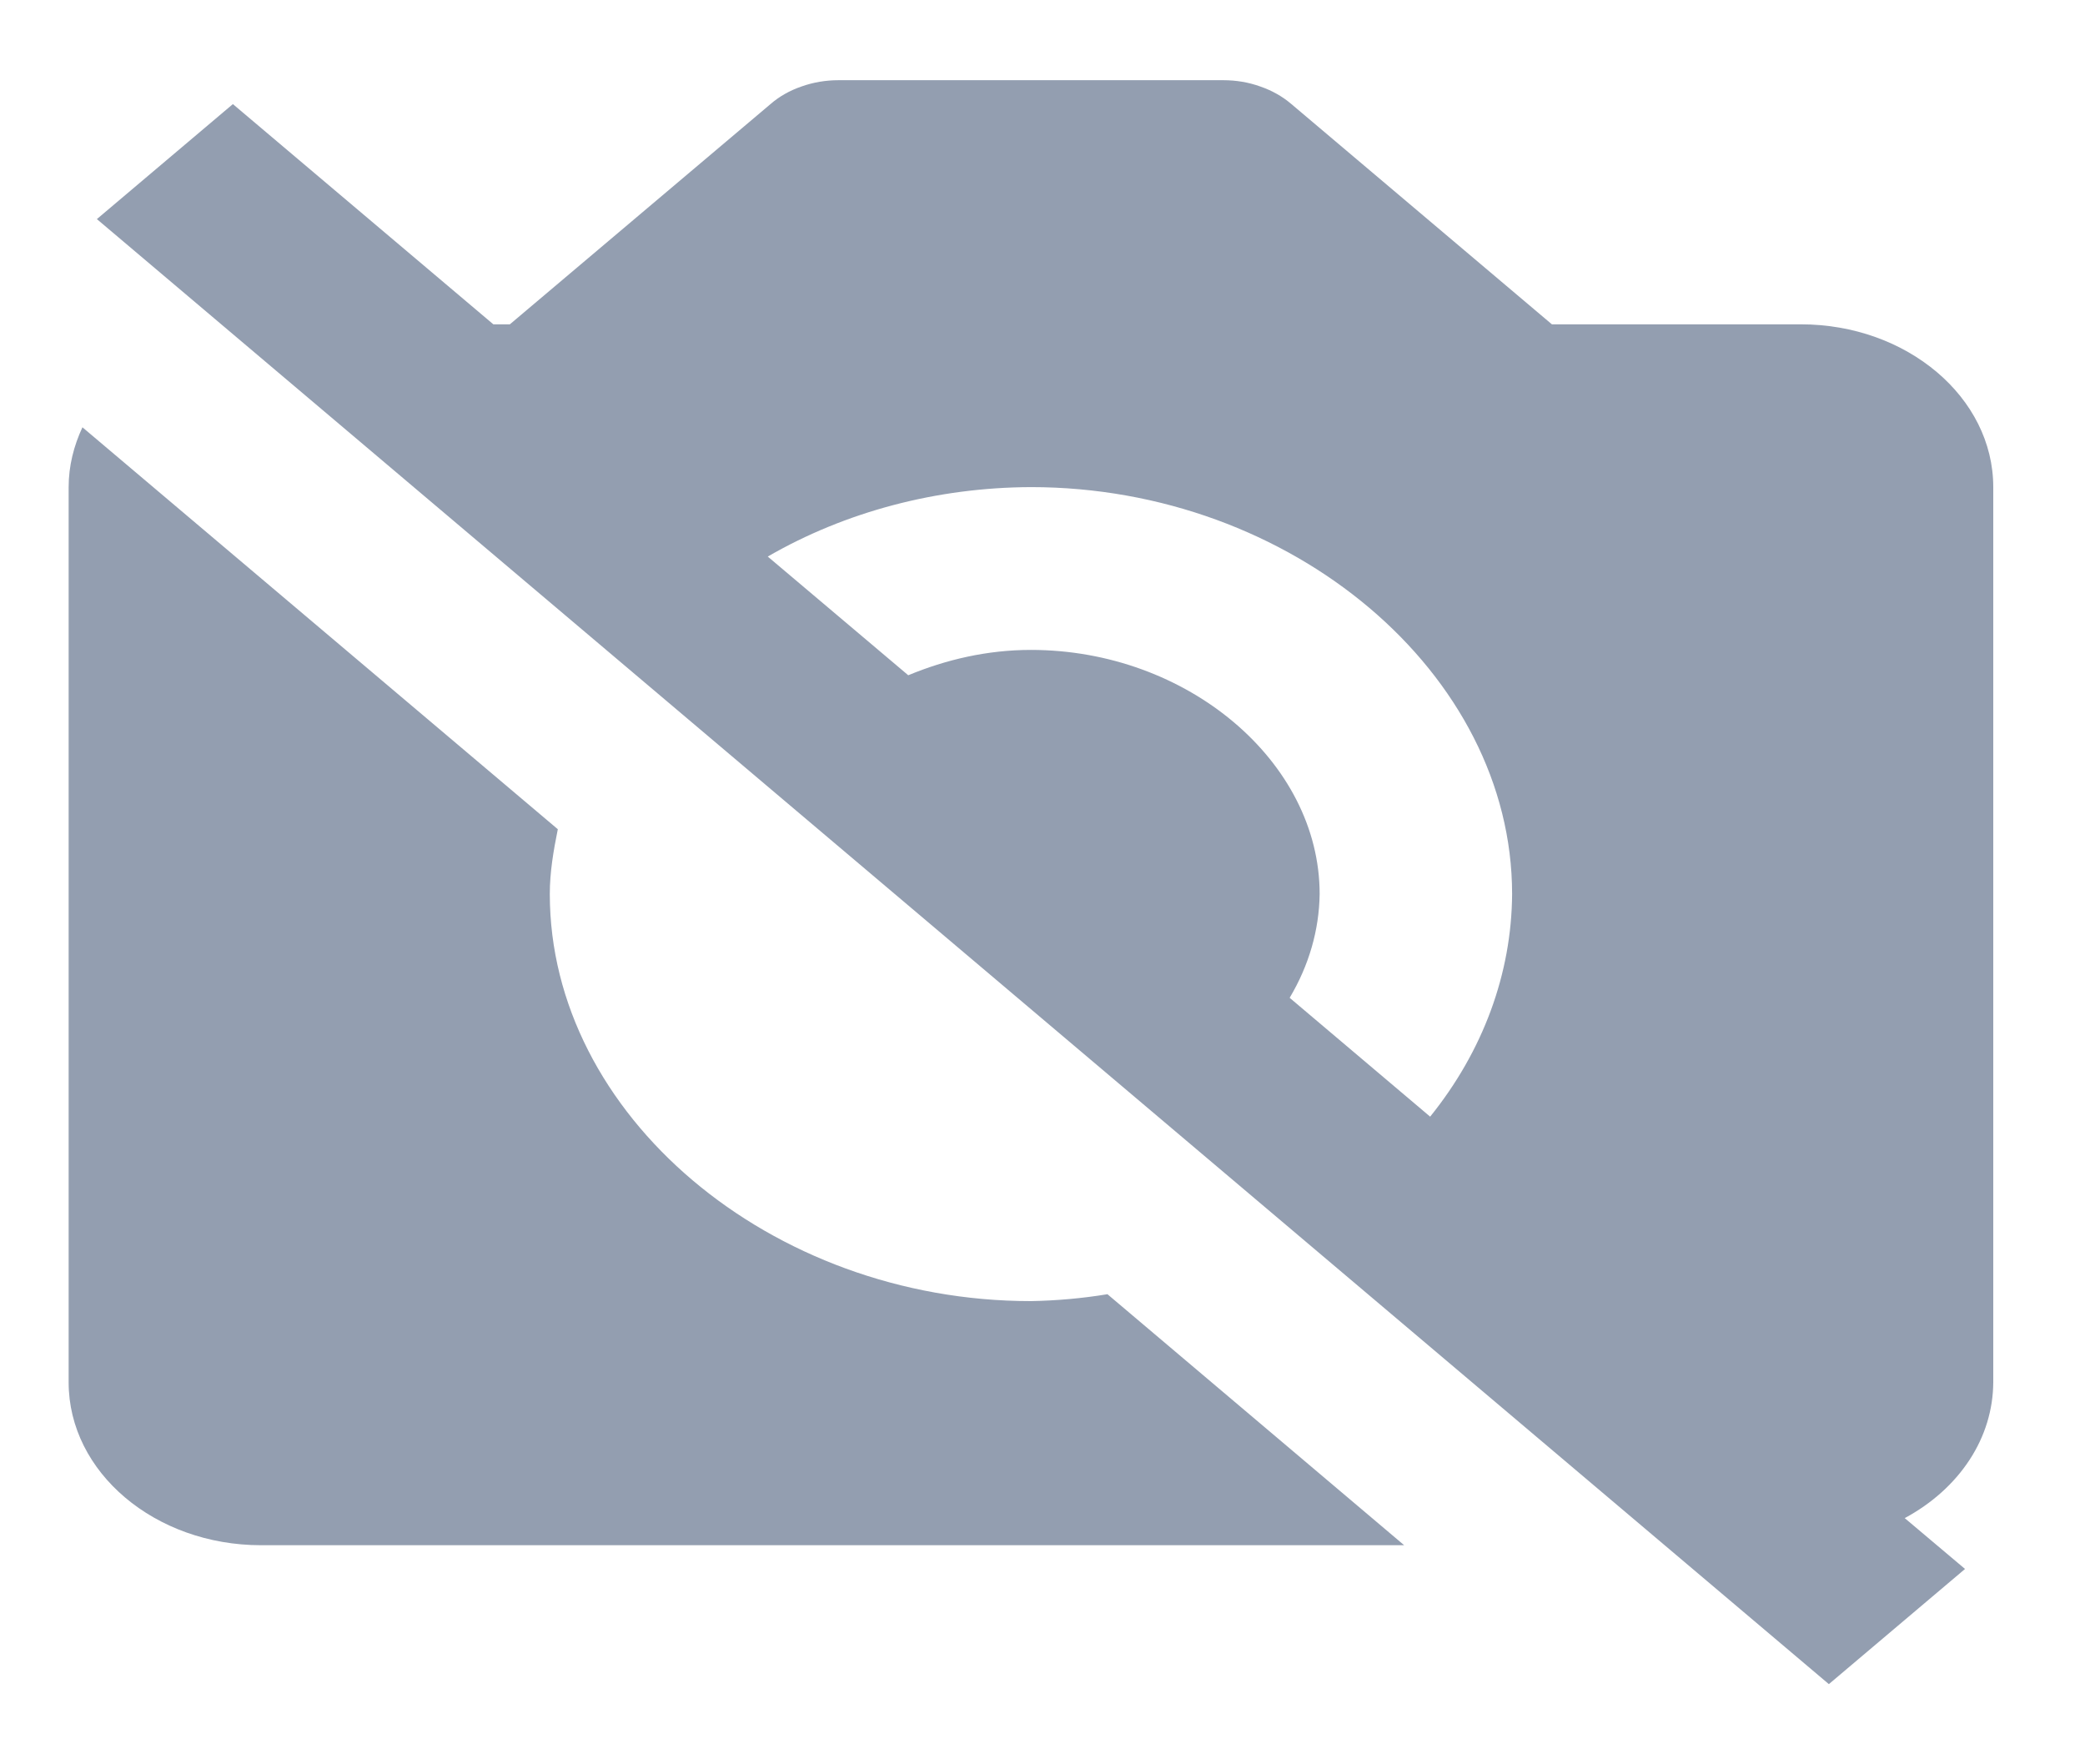 <svg width="13" height="11" viewBox="0 0 13 11" fill="none" xmlns="http://www.w3.org/2000/svg">
<path d="M1.628 9.634H8.755L6.905 8.069C6.748 8.095 6.588 8.109 6.428 8.112C4.802 8.112 3.428 6.949 3.428 5.574C3.428 5.437 3.451 5.303 3.478 5.17L0.514 2.664C0.46 2.78 0.428 2.905 0.428 3.037V8.619C0.428 9.179 0.966 9.634 1.628 9.634ZM11.228 2.022H9.676L8.052 0.649C7.996 0.601 7.93 0.564 7.857 0.539C7.785 0.513 7.707 0.5 7.628 0.5H5.228C5.149 0.5 5.071 0.513 4.998 0.539C4.925 0.564 4.859 0.601 4.804 0.649L3.179 2.022H3.076L1.452 0.649L0.604 1.366L11.403 10.5L12.252 9.782L11.876 9.465C12.045 9.374 12.184 9.249 12.28 9.102C12.377 8.954 12.427 8.788 12.428 8.619V3.037C12.428 2.477 11.889 2.022 11.228 2.022ZM8.041 6.221C8.161 6.02 8.225 5.799 8.228 5.574C8.228 4.749 7.403 4.052 6.428 4.052C6.154 4.052 5.897 4.113 5.663 4.21L4.787 3.47C5.271 3.19 5.842 3.039 6.428 3.037C8.054 3.037 9.428 4.199 9.428 5.574C9.425 6.07 9.247 6.553 8.917 6.962L8.041 6.221V6.221Z" fill="#939EB0"/>
</svg>